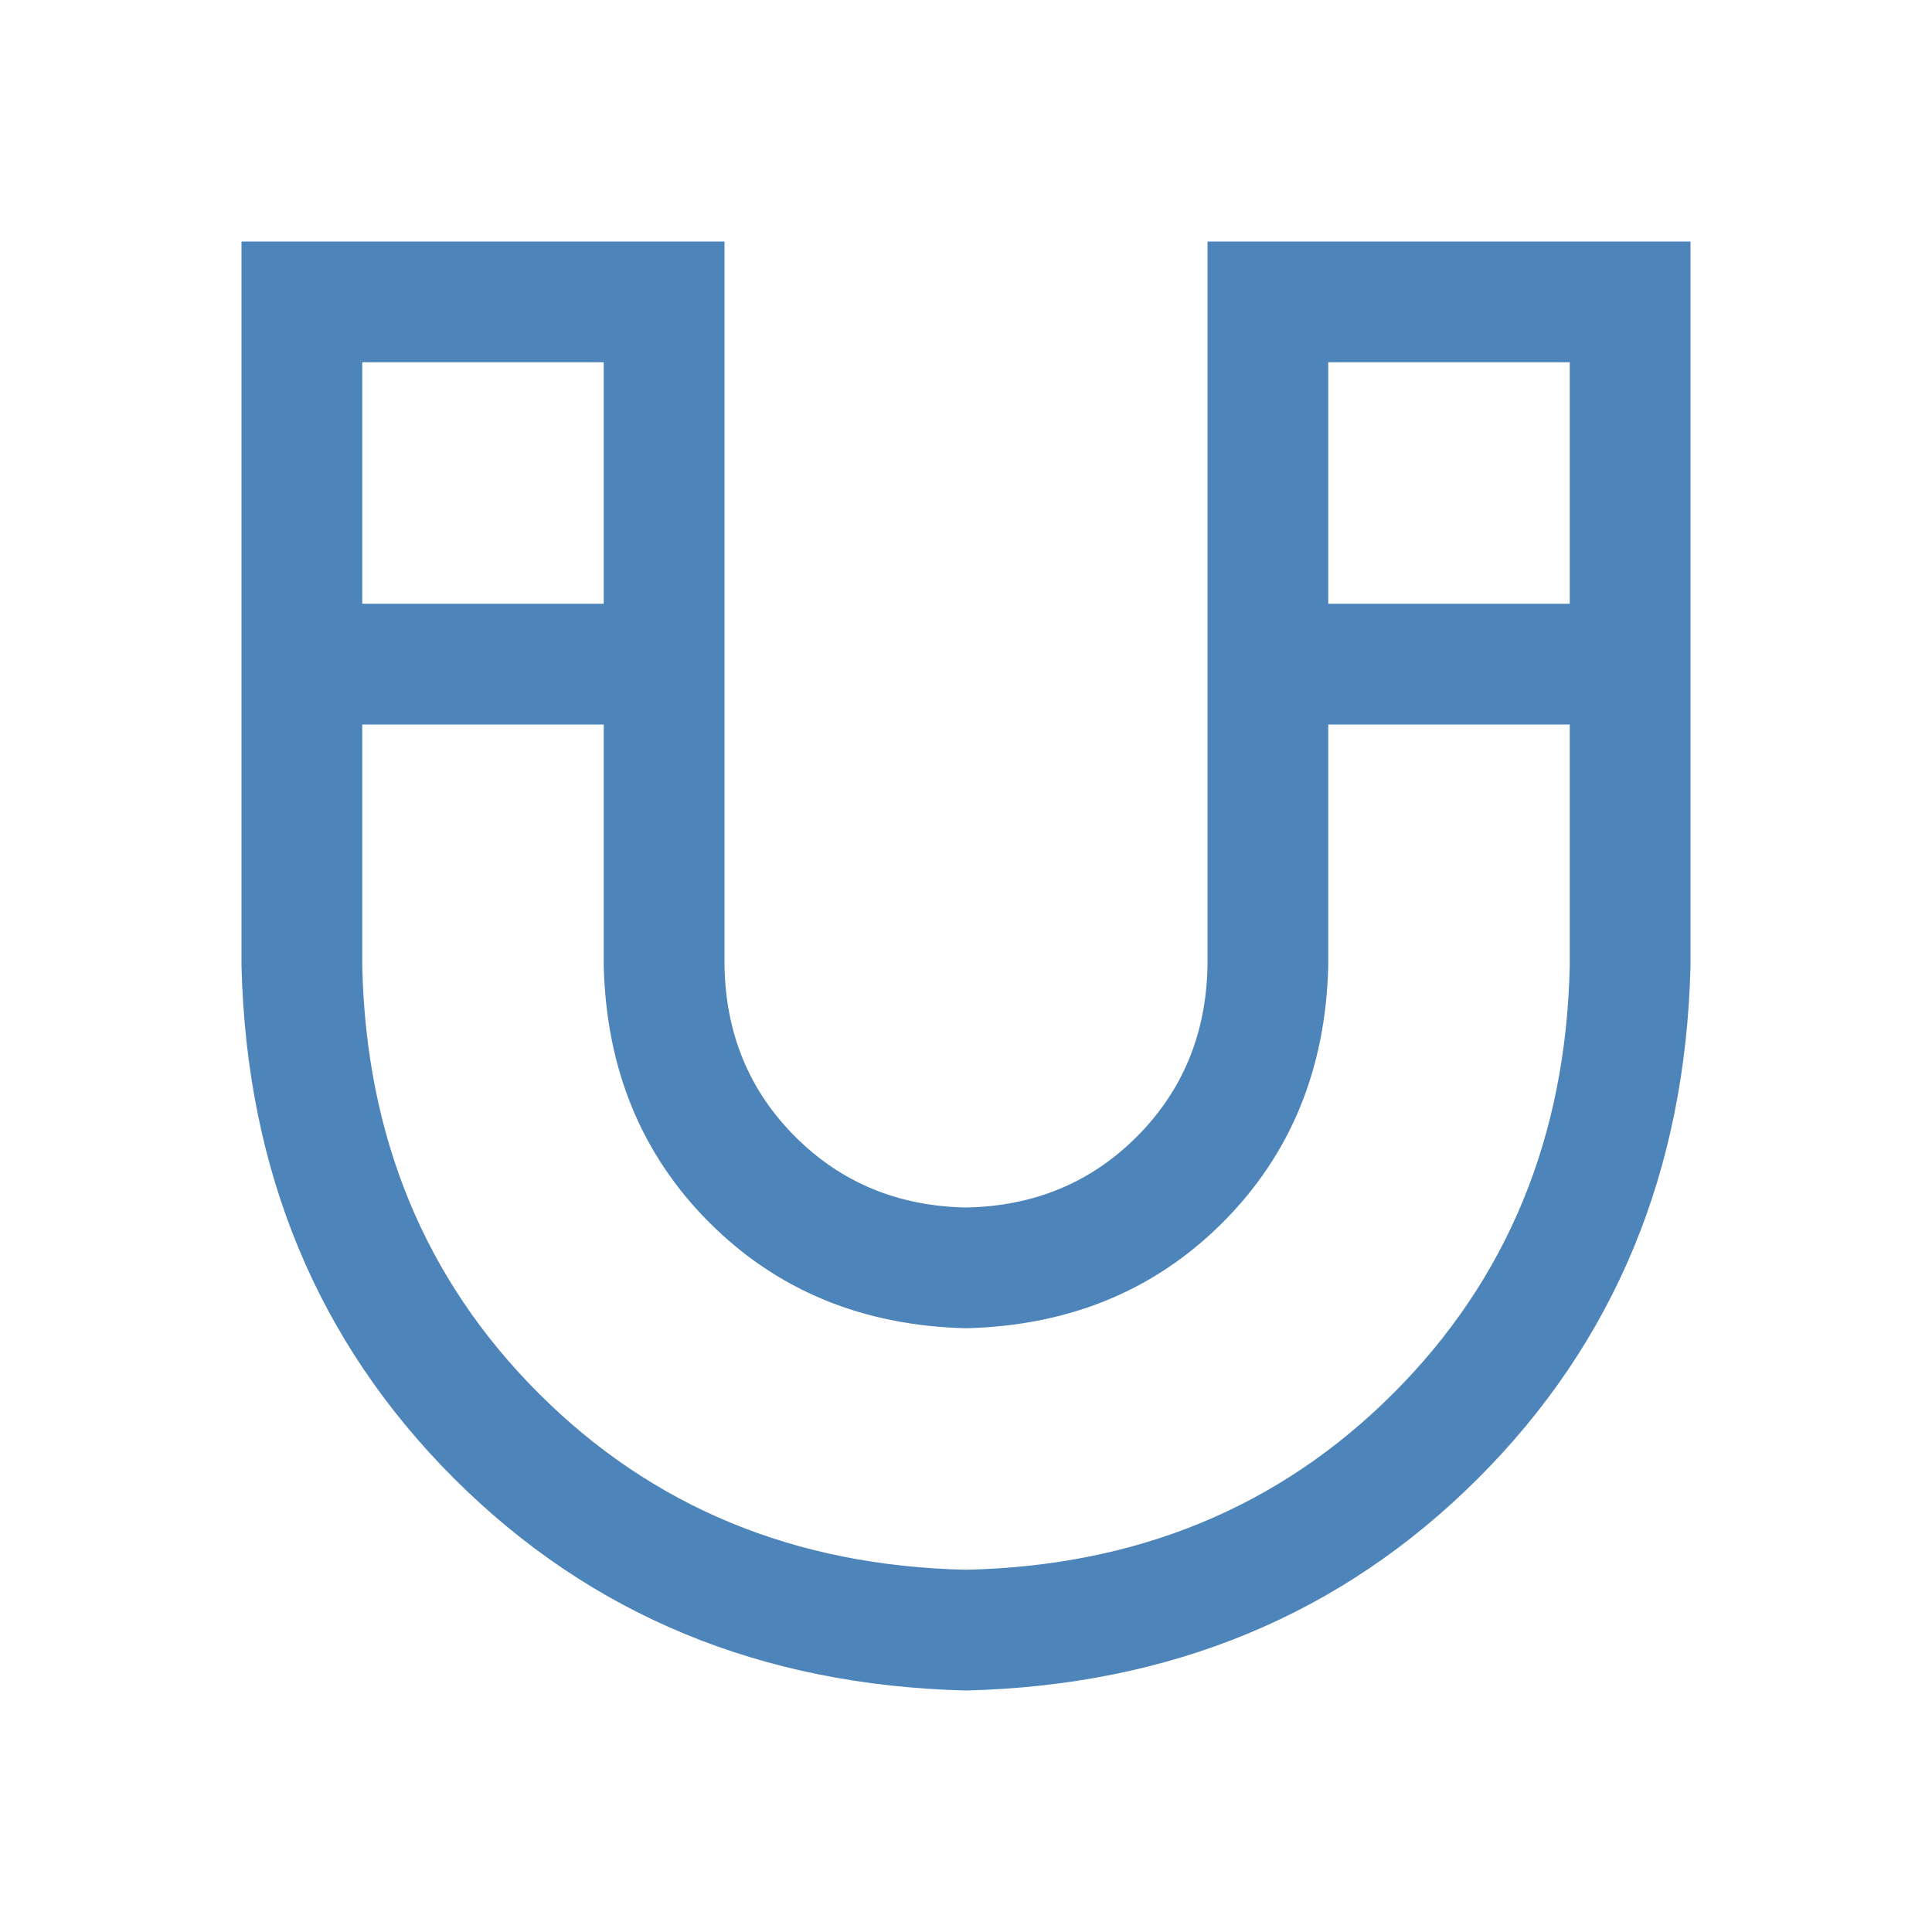 <?xml version="1.0" standalone="no"?><!DOCTYPE svg PUBLIC "-//W3C//DTD SVG 1.1//EN" "http://www.w3.org/Graphics/SVG/1.1/DTD/svg11.dtd"><svg t="1596795820746" class="icon" viewBox="0 0 1024 1024" version="1.1" xmlns="http://www.w3.org/2000/svg" p-id="708" width="64" height="64" xmlns:xlink="http://www.w3.org/1999/xlink"><defs><style type="text/css"></style></defs><path d="M832 320V192h-128v320q-2.016 82.016-56 136T512 704q-82.016-2.016-136-56T320 512V192H192v128h128v64H192v128q3.008 136 93.504 226.496T512 832q136-3.008 226.496-93.504T832 512v-128h-128v-64h128z m-192 192V128h256v384q-4 163.008-112.512 271.488T512 896q-163.008-4-271.488-112.512T128 512V128h256v384q0.992 54.016 37.504 90.496T512 640q54.016-0.992 90.496-37.504T640 512z" p-id="709" fill="#4D84BA"></path></svg>